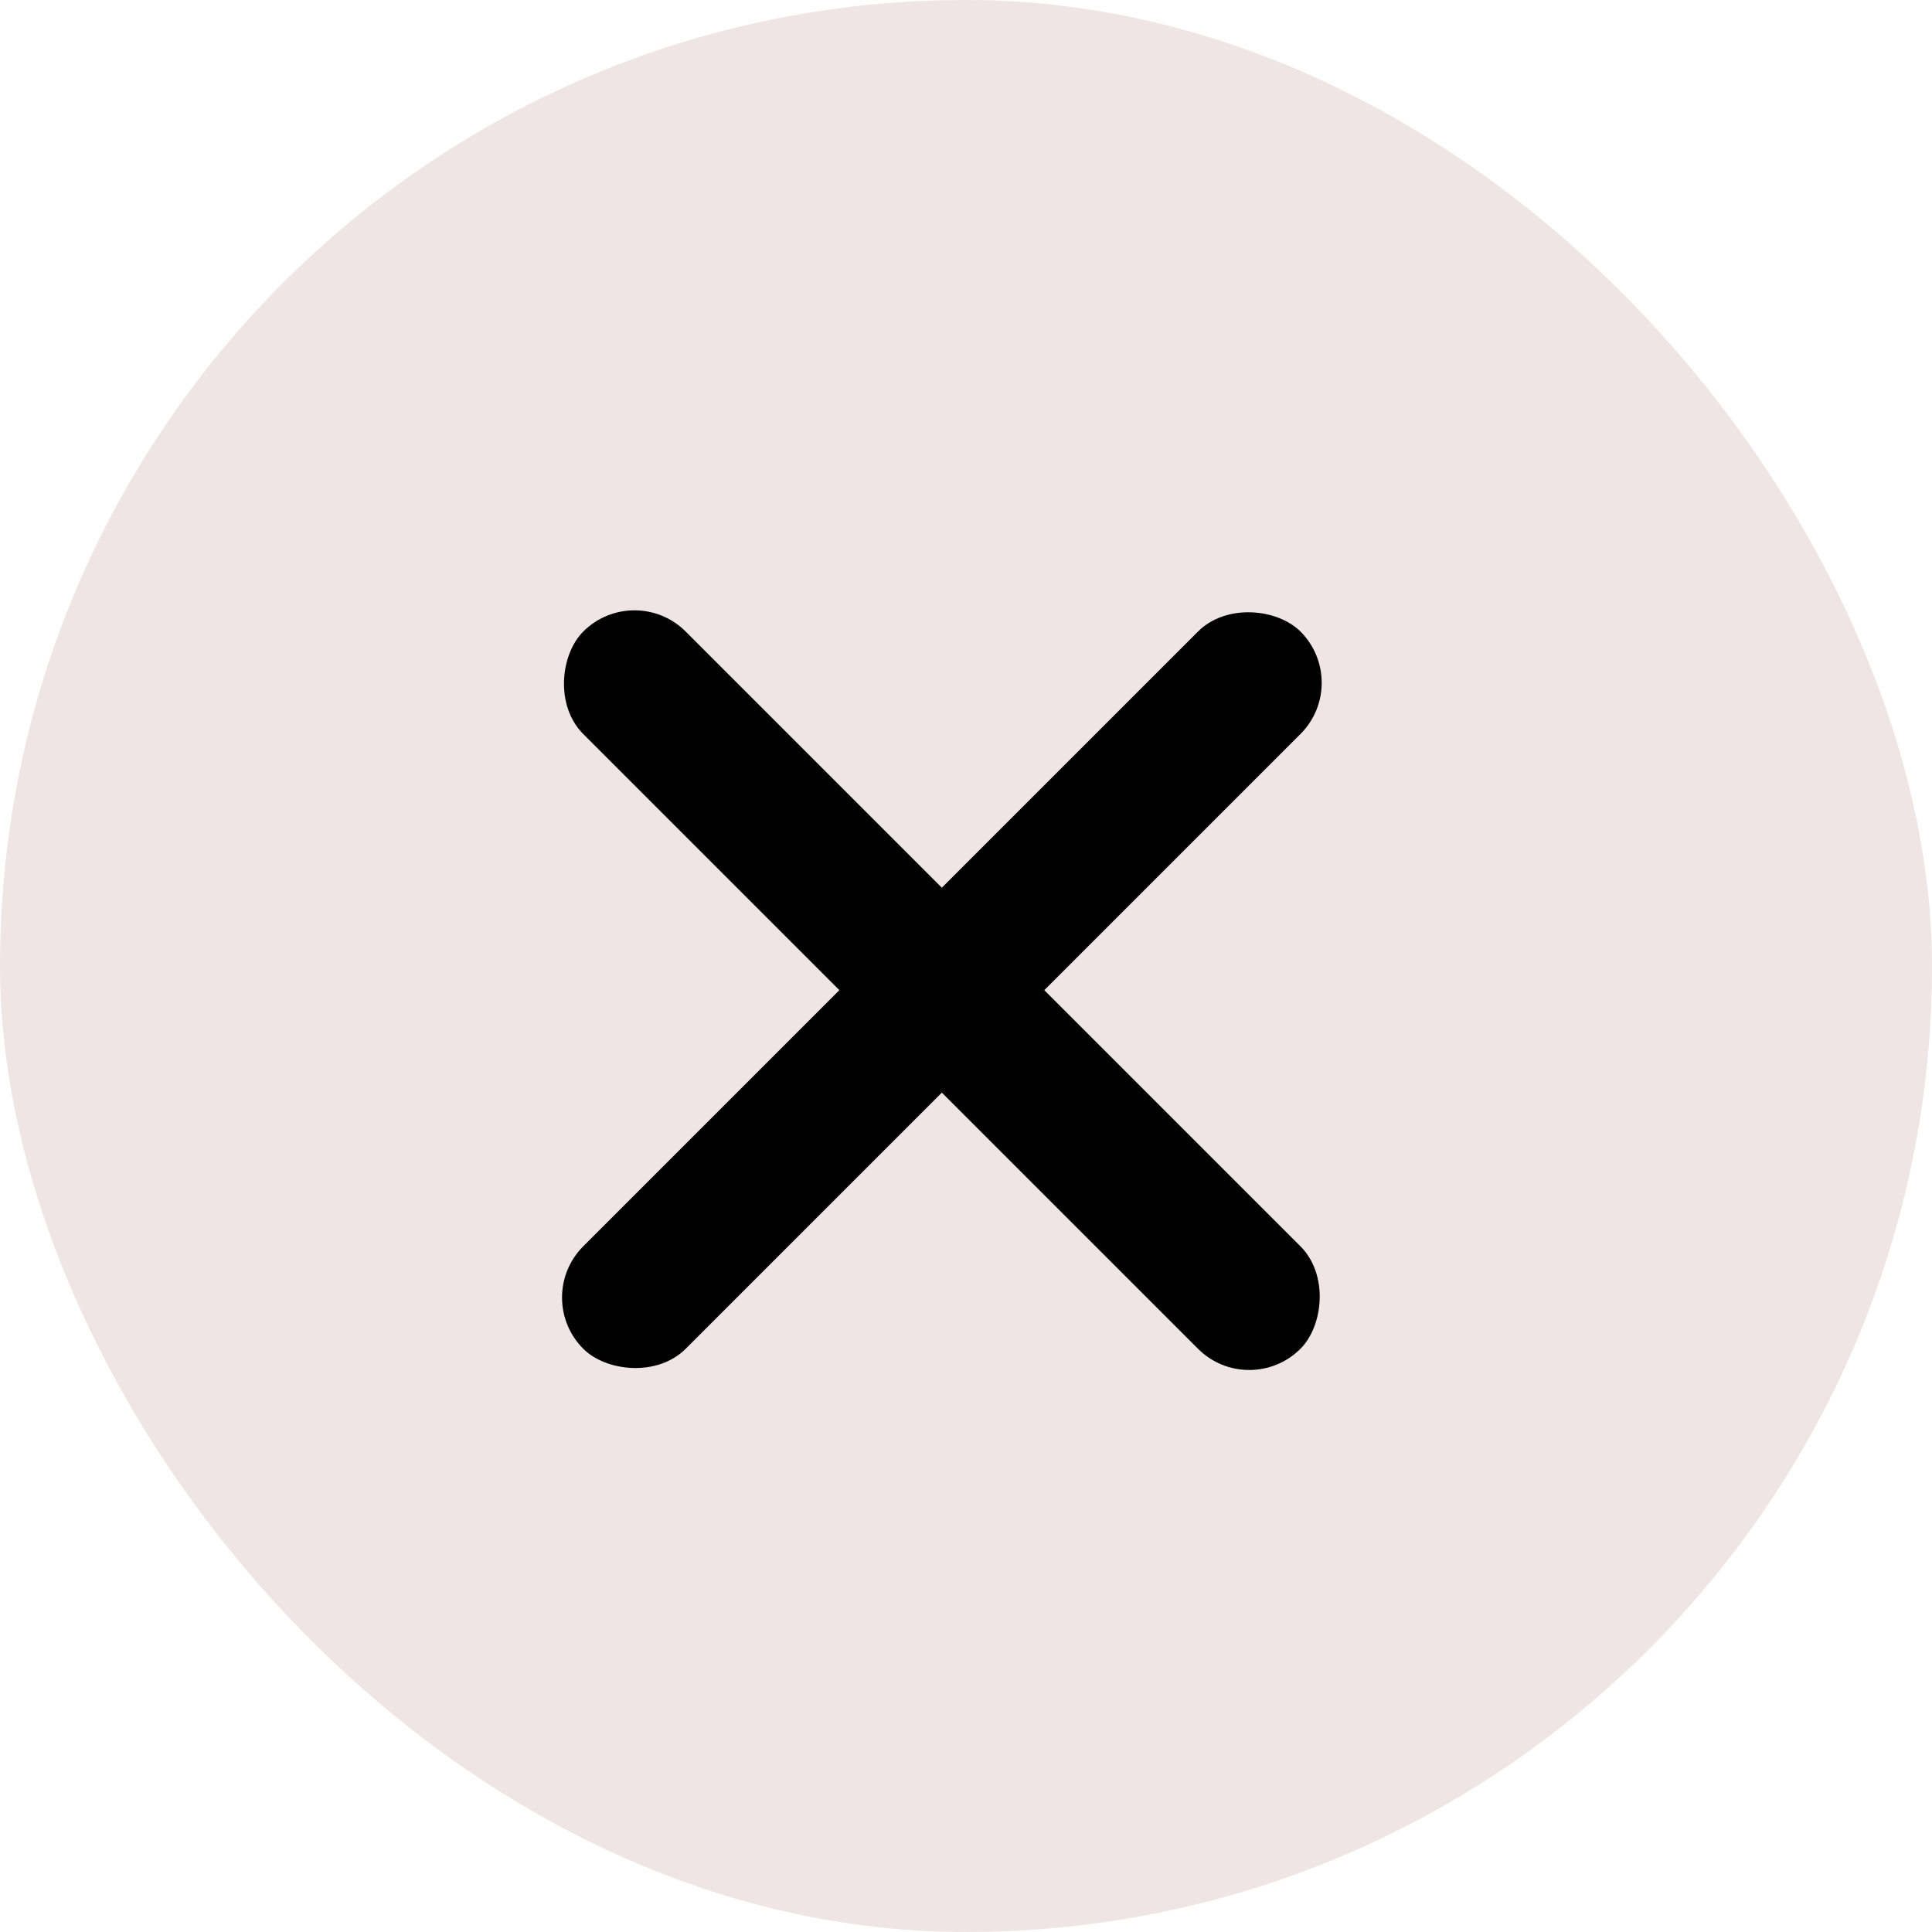 <svg width="40" height="40" viewBox="0 0 40 40" fill="none" xmlns="http://www.w3.org/2000/svg">
<rect width="40" height="40" rx="20" fill="#F0E5E5"/>
<rect x="11.015" y="26.864" width="21" height="3" rx="1.5" transform="rotate(-45 11.015 26.864)" fill="black"/>
<rect x="13.136" y="12.015" width="21" height="3" rx="1.5" transform="rotate(45 13.136 12.015)" fill="black"/>
</svg>
